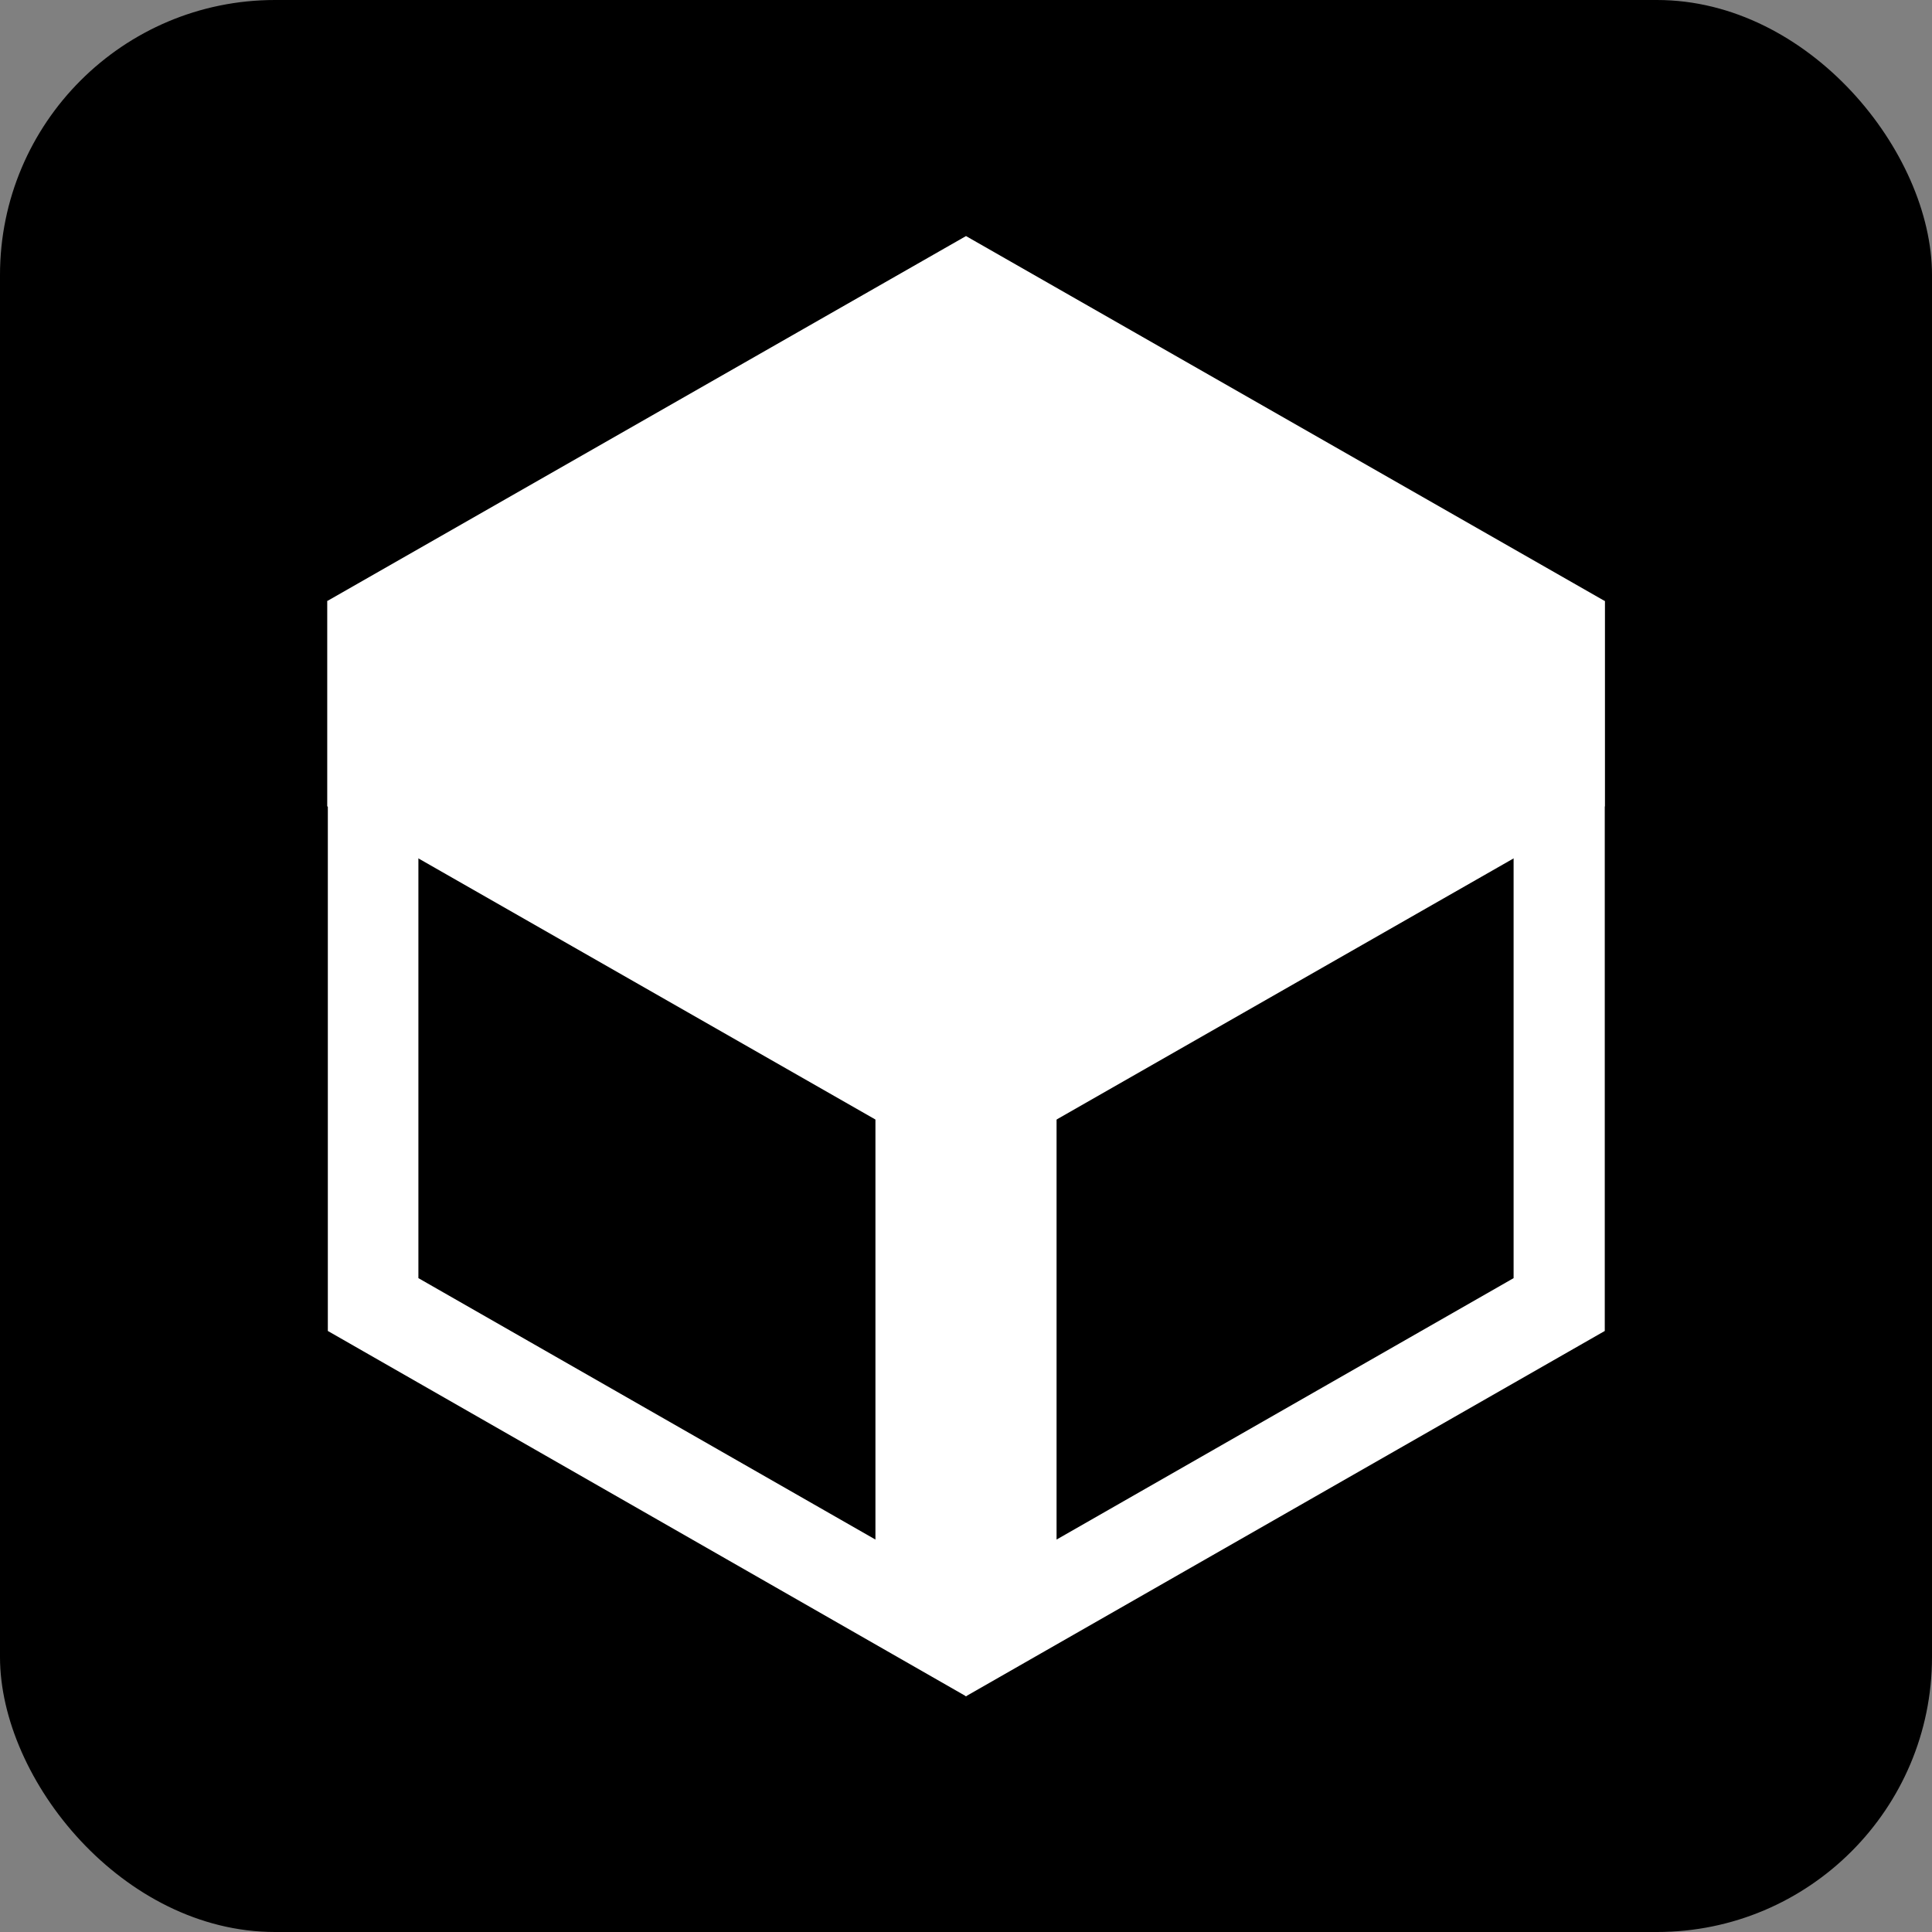 <svg id="Layer_1" data-name="Layer 1" xmlns="http://www.w3.org/2000/svg" viewBox="0 0 64 64">
  <rect x="0" y="0" width="64" height="64" fill="#808080" stroke="none"/>
  <defs>
    <style>

      .cls-2 {
        fill: #fff;
      }
    </style>
  </defs>
  <rect width="64" height="64" rx="9.11" />
  <g>
    <path class="cls-2" d="M13.86,25.12,29,33.75V51L13.86,42.34V25.12m-3-5.21V44.09L32,56.19V32L10.84,19.91Z" />
    <path class="cls-2" d="M50.14,25.12V42.34L35,51V33.75l15.12-8.63m3-5.21L32,32V56.19l21.16-12.1V19.91Z" />
    <polygon class="cls-2" points="32 7.82 10.84 19.91 10.84 26.71 32 38.8 53.16 26.71 53.16 19.91 32 7.82" />
    <polygon class="cls-2" points="32.76 55.43 32 56.19 31.24 55.43 30.11 36.53 33.89 36.53 32.76 55.43" />
  </g>
</svg>